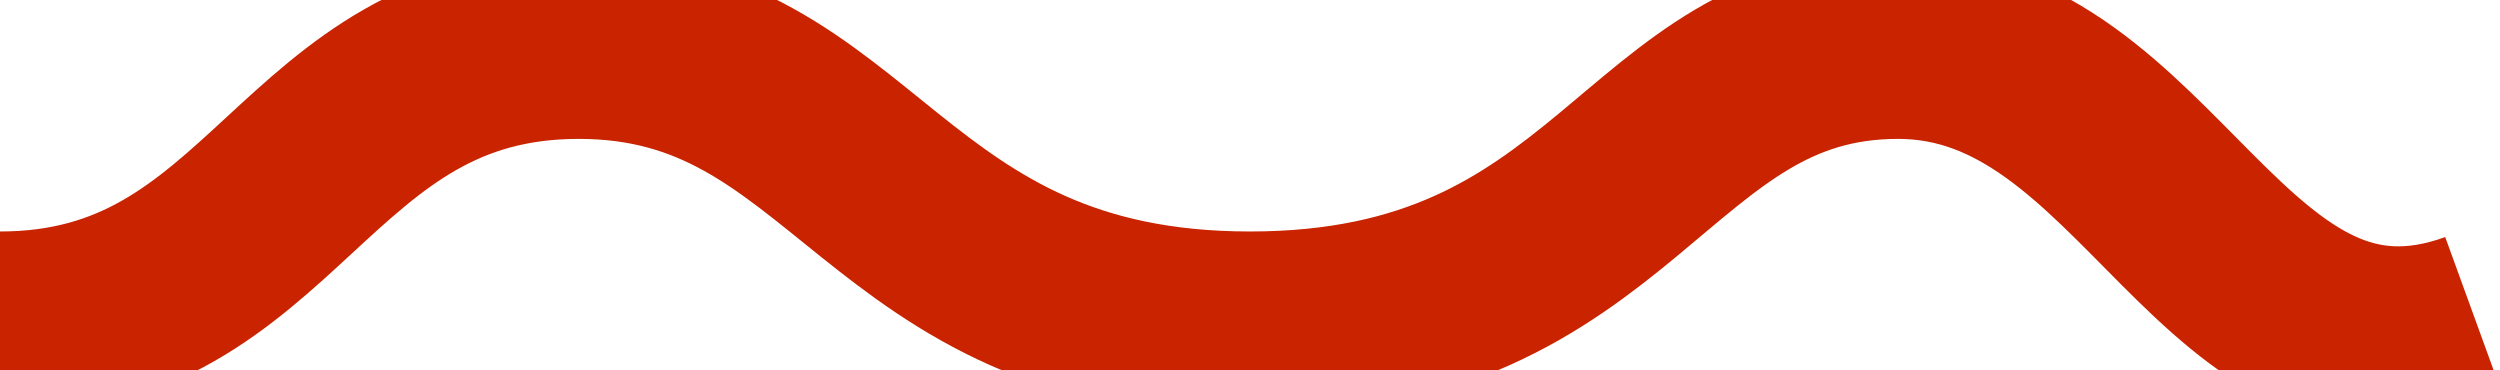 <svg width="54" height="8" viewBox="0 0 54 8" fill="none" xmlns="http://www.w3.org/2000/svg">
<path d="M0 7C6 7 6.5 1 12.5 1C18.5 1 19 7 27 7C35 7 35.5 1 41 1C46.5 1 48 9 53.5 7" stroke="#C92300" stroke-width="4"/>
</svg>
